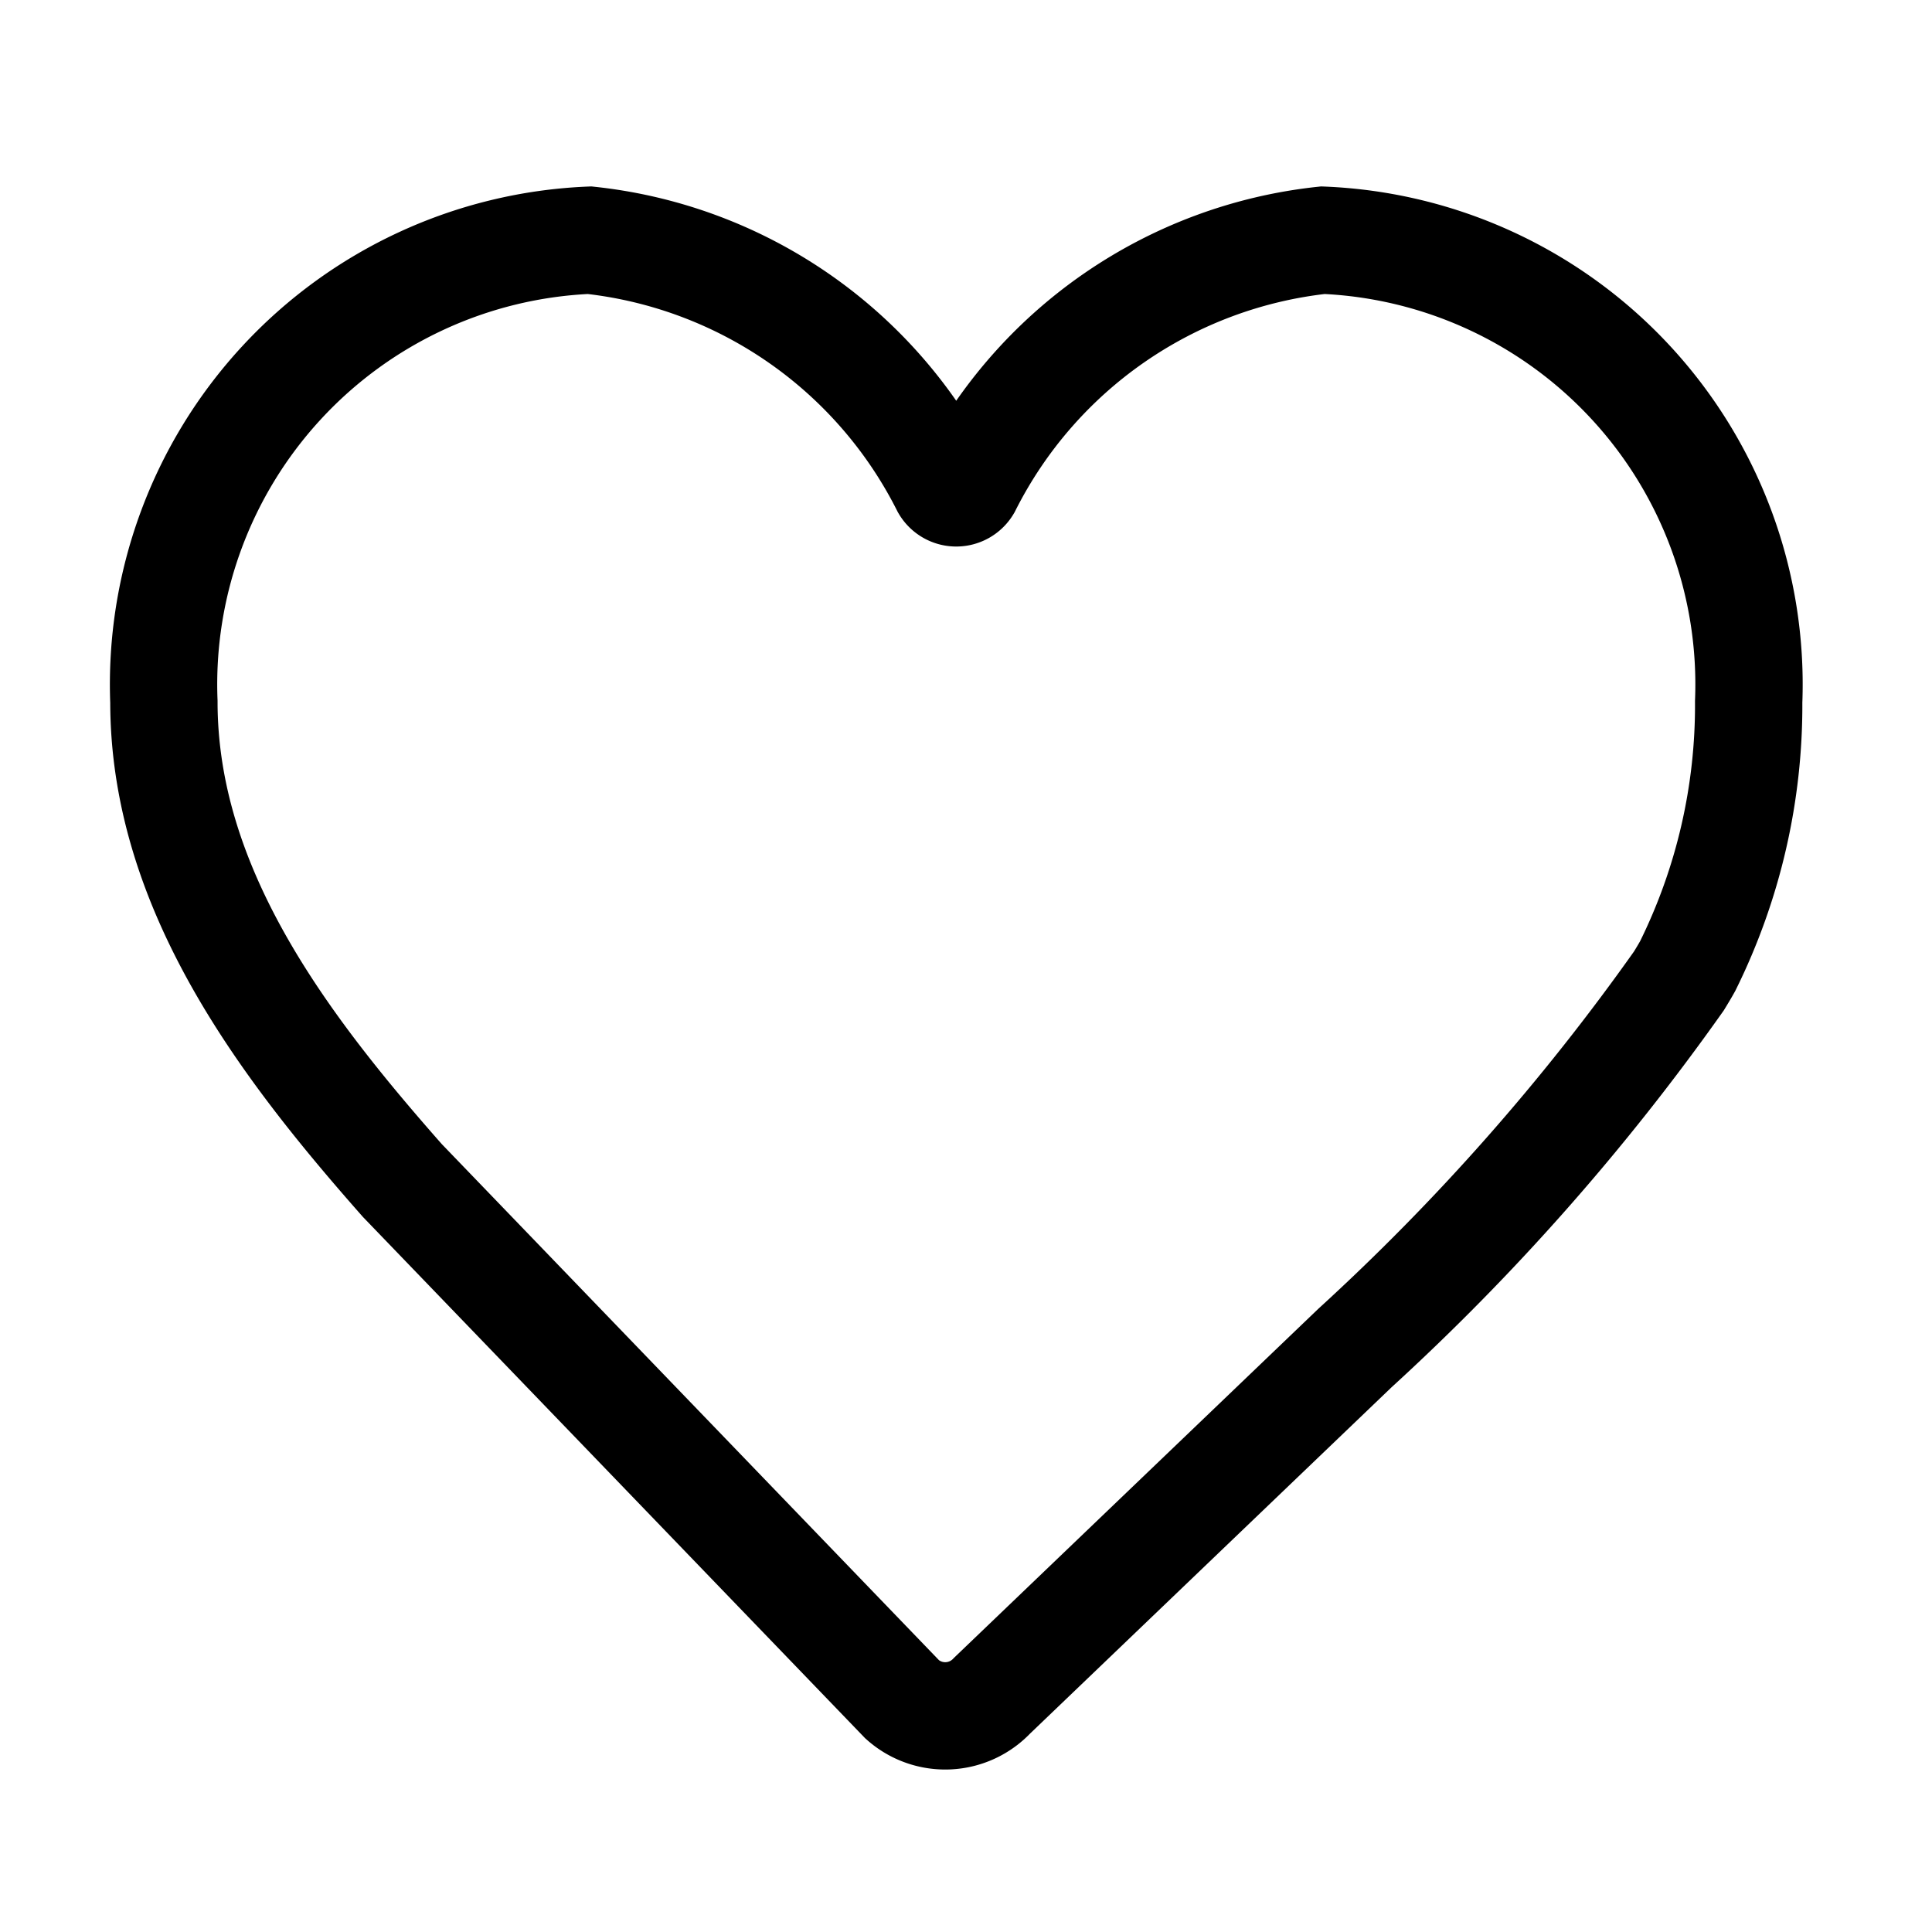 <svg xmlns="http://www.w3.org/2000/svg" width="18" height="18" viewBox="0 0 18 18">
    <path data-name="사각형 49" style="fill:none" d="M0 0h18v18H0z"/>
    <path data-name="패스 5" d="M-74.231 1175.814a.6.6 0 0 0 .835-.035l3.382-3.24a21.231 21.231 0 0 0 3.018-3.42c.028-.046.056-.092.082-.139a5.475 5.475 0 0 0 .568-2.462 4.142 4.142 0 0 0-3.967-4.3 4.213 4.213 0 0 0-3.311 2.294.122.122 0 0 1-.21 0 4.213 4.213 0 0 0-3.311-2.294 4.142 4.142 0 0 0-3.966 4.3c0 1.747 1.119 3.211 2.222 4.461z" transform="translate(82.638 -1159.98)" style="stroke:#000;stroke-miterlimit:10;fill:none"/>
</svg>
